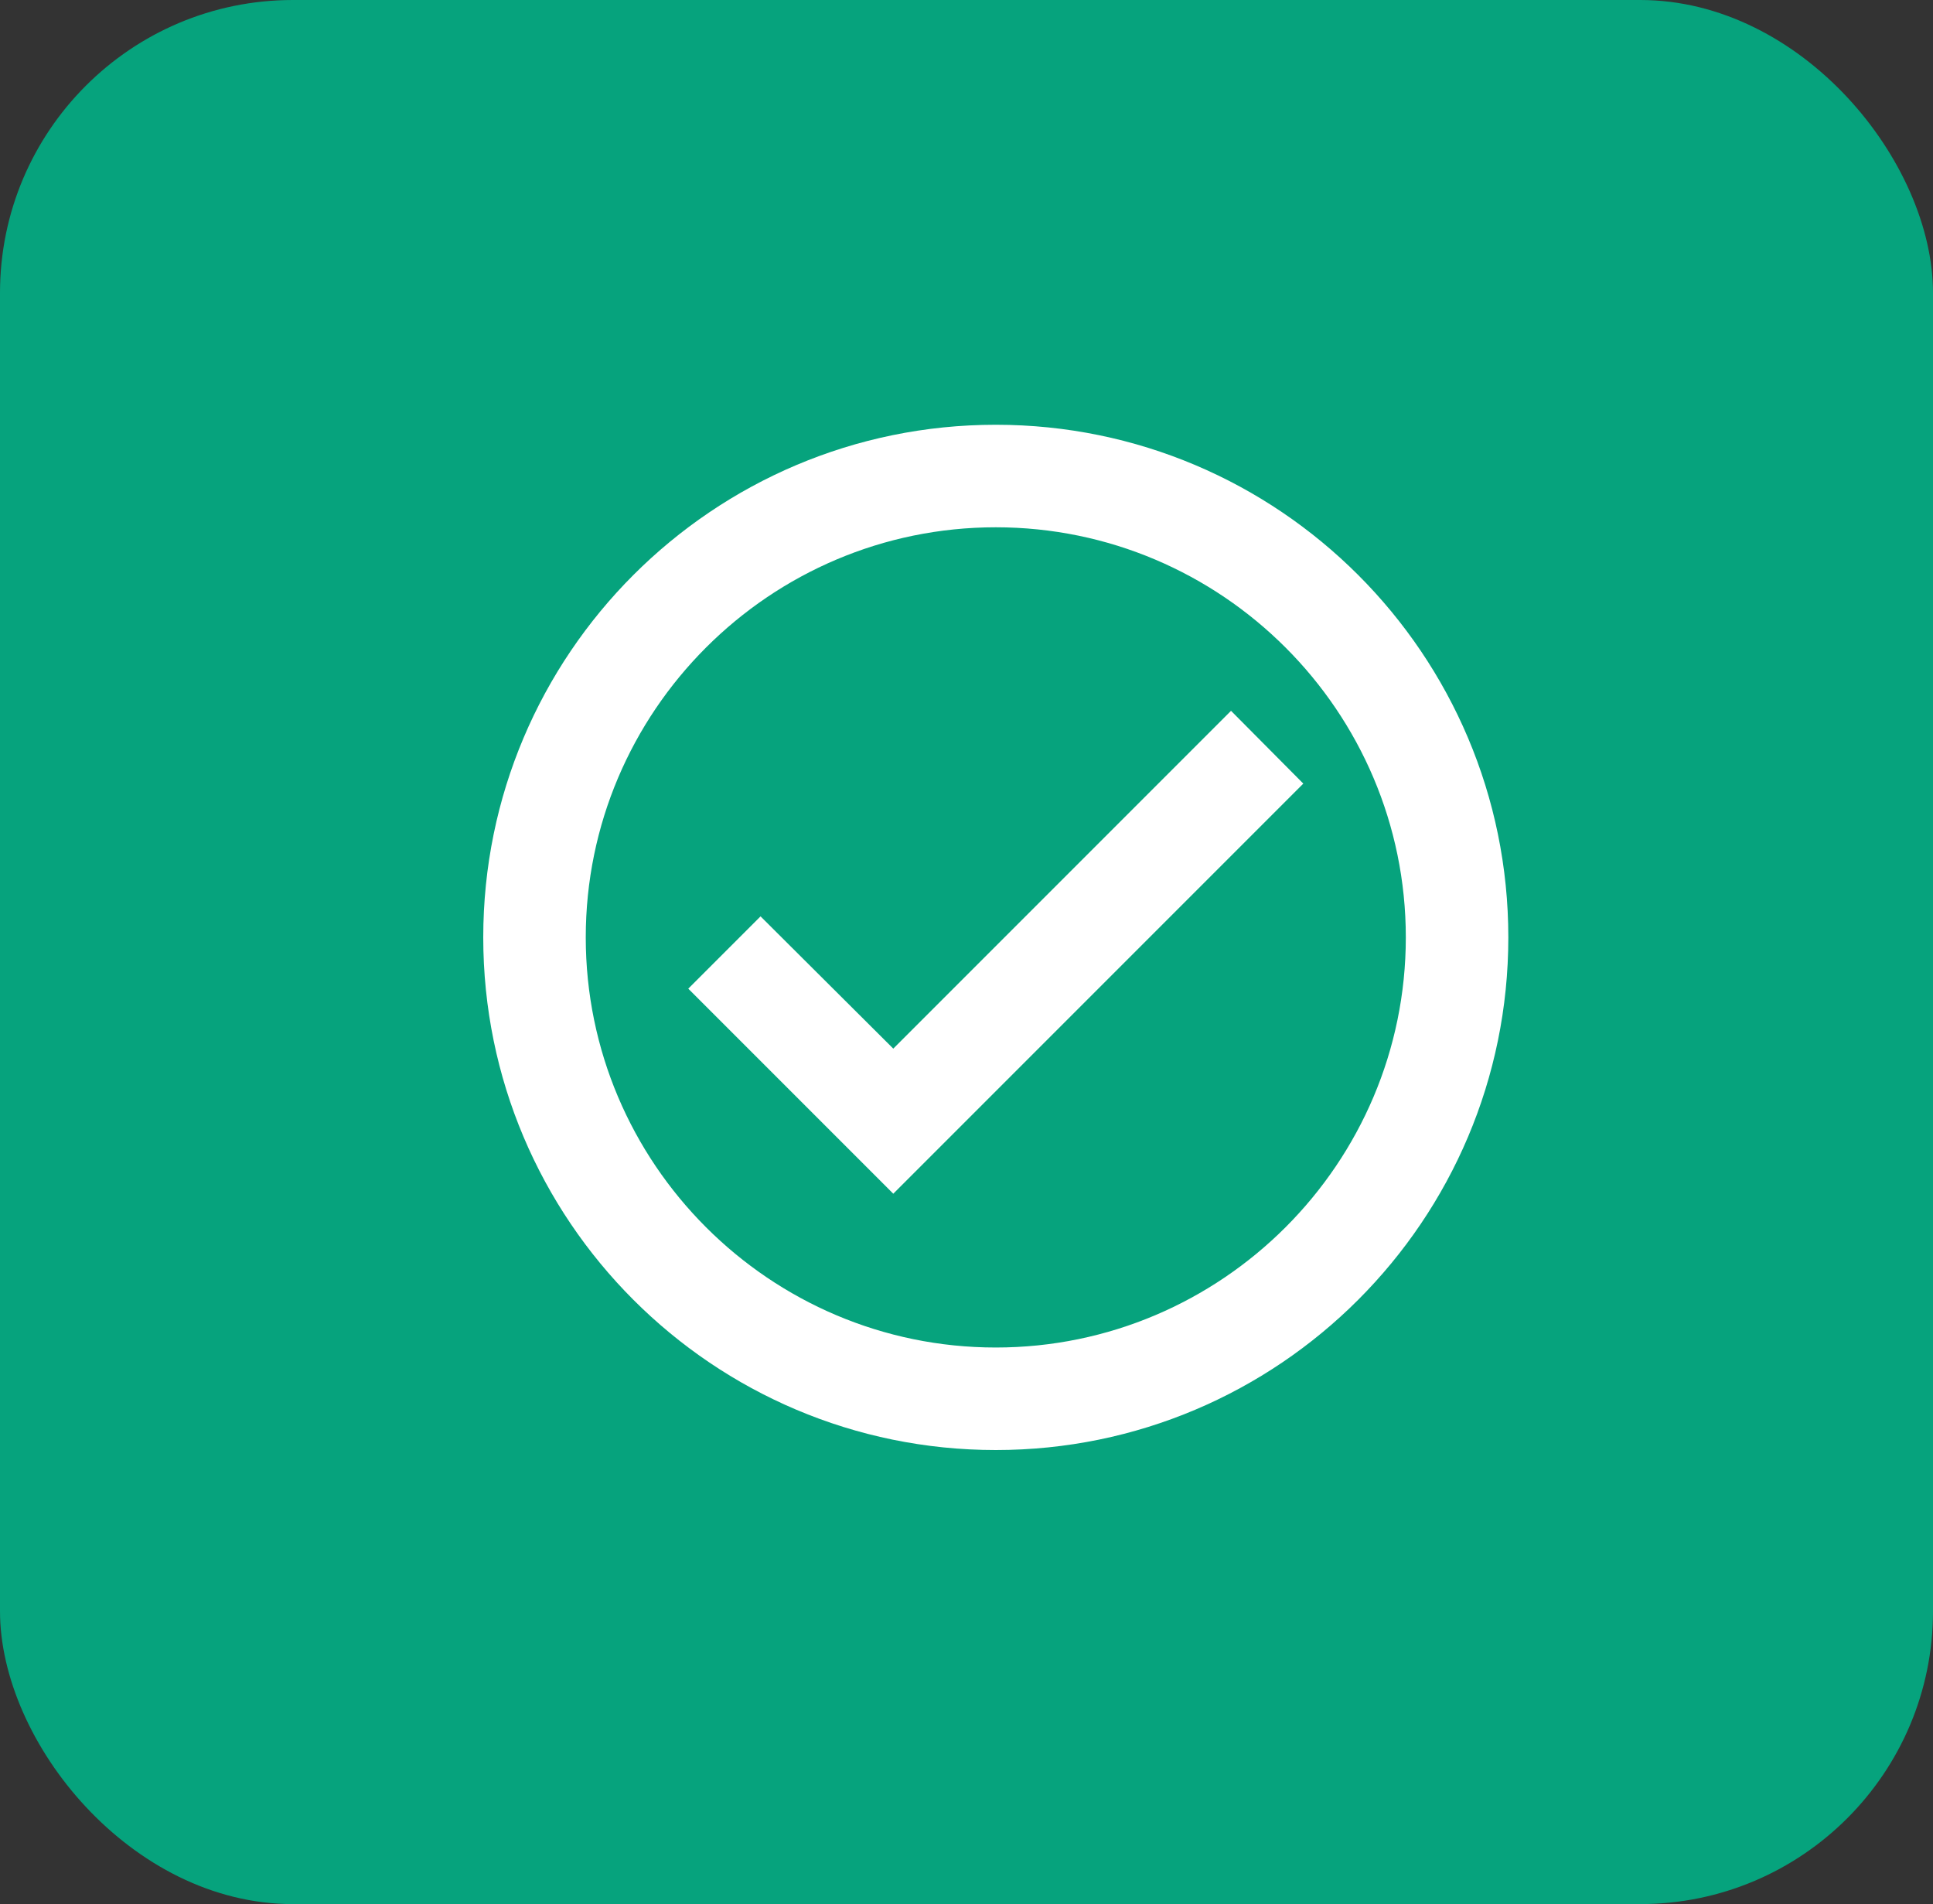 <svg width="66" height="65" viewBox="0 0 66 65" fill="none" xmlns="http://www.w3.org/2000/svg">
<rect x="0" y="0" width="66" height="65" fill="#333333" stroke="none"/>
<rect width="66" height="65" rx="10" fill="#06A37D"/>
<g clip-path="url(#clip0_1608_765)">
<path d="M34 14.5C24.34 14.5 16.5 22.34 16.5 32C16.5 41.66 24.34 49.5 34 49.5C43.66 49.5 51.5 41.66 51.5 32C51.5 22.34 43.66 14.5 34 14.5ZM34 46C26.282 46 20 39.718 20 32C20 24.282 26.282 18 34 18C41.718 18 48 24.282 48 32C48 39.718 41.718 46 34 46ZM42.032 24.265L30.5 35.797L25.968 31.282L23.5 33.75L30.5 40.75L44.5 26.75L42.032 24.265Z" fill="white"/>
</g>
<defs>
<clipPath id="clip0_1608_765">
<rect width="42" height="42" fill="white" transform="translate(13 11)"/>
</clipPath>
</defs>
</svg>

